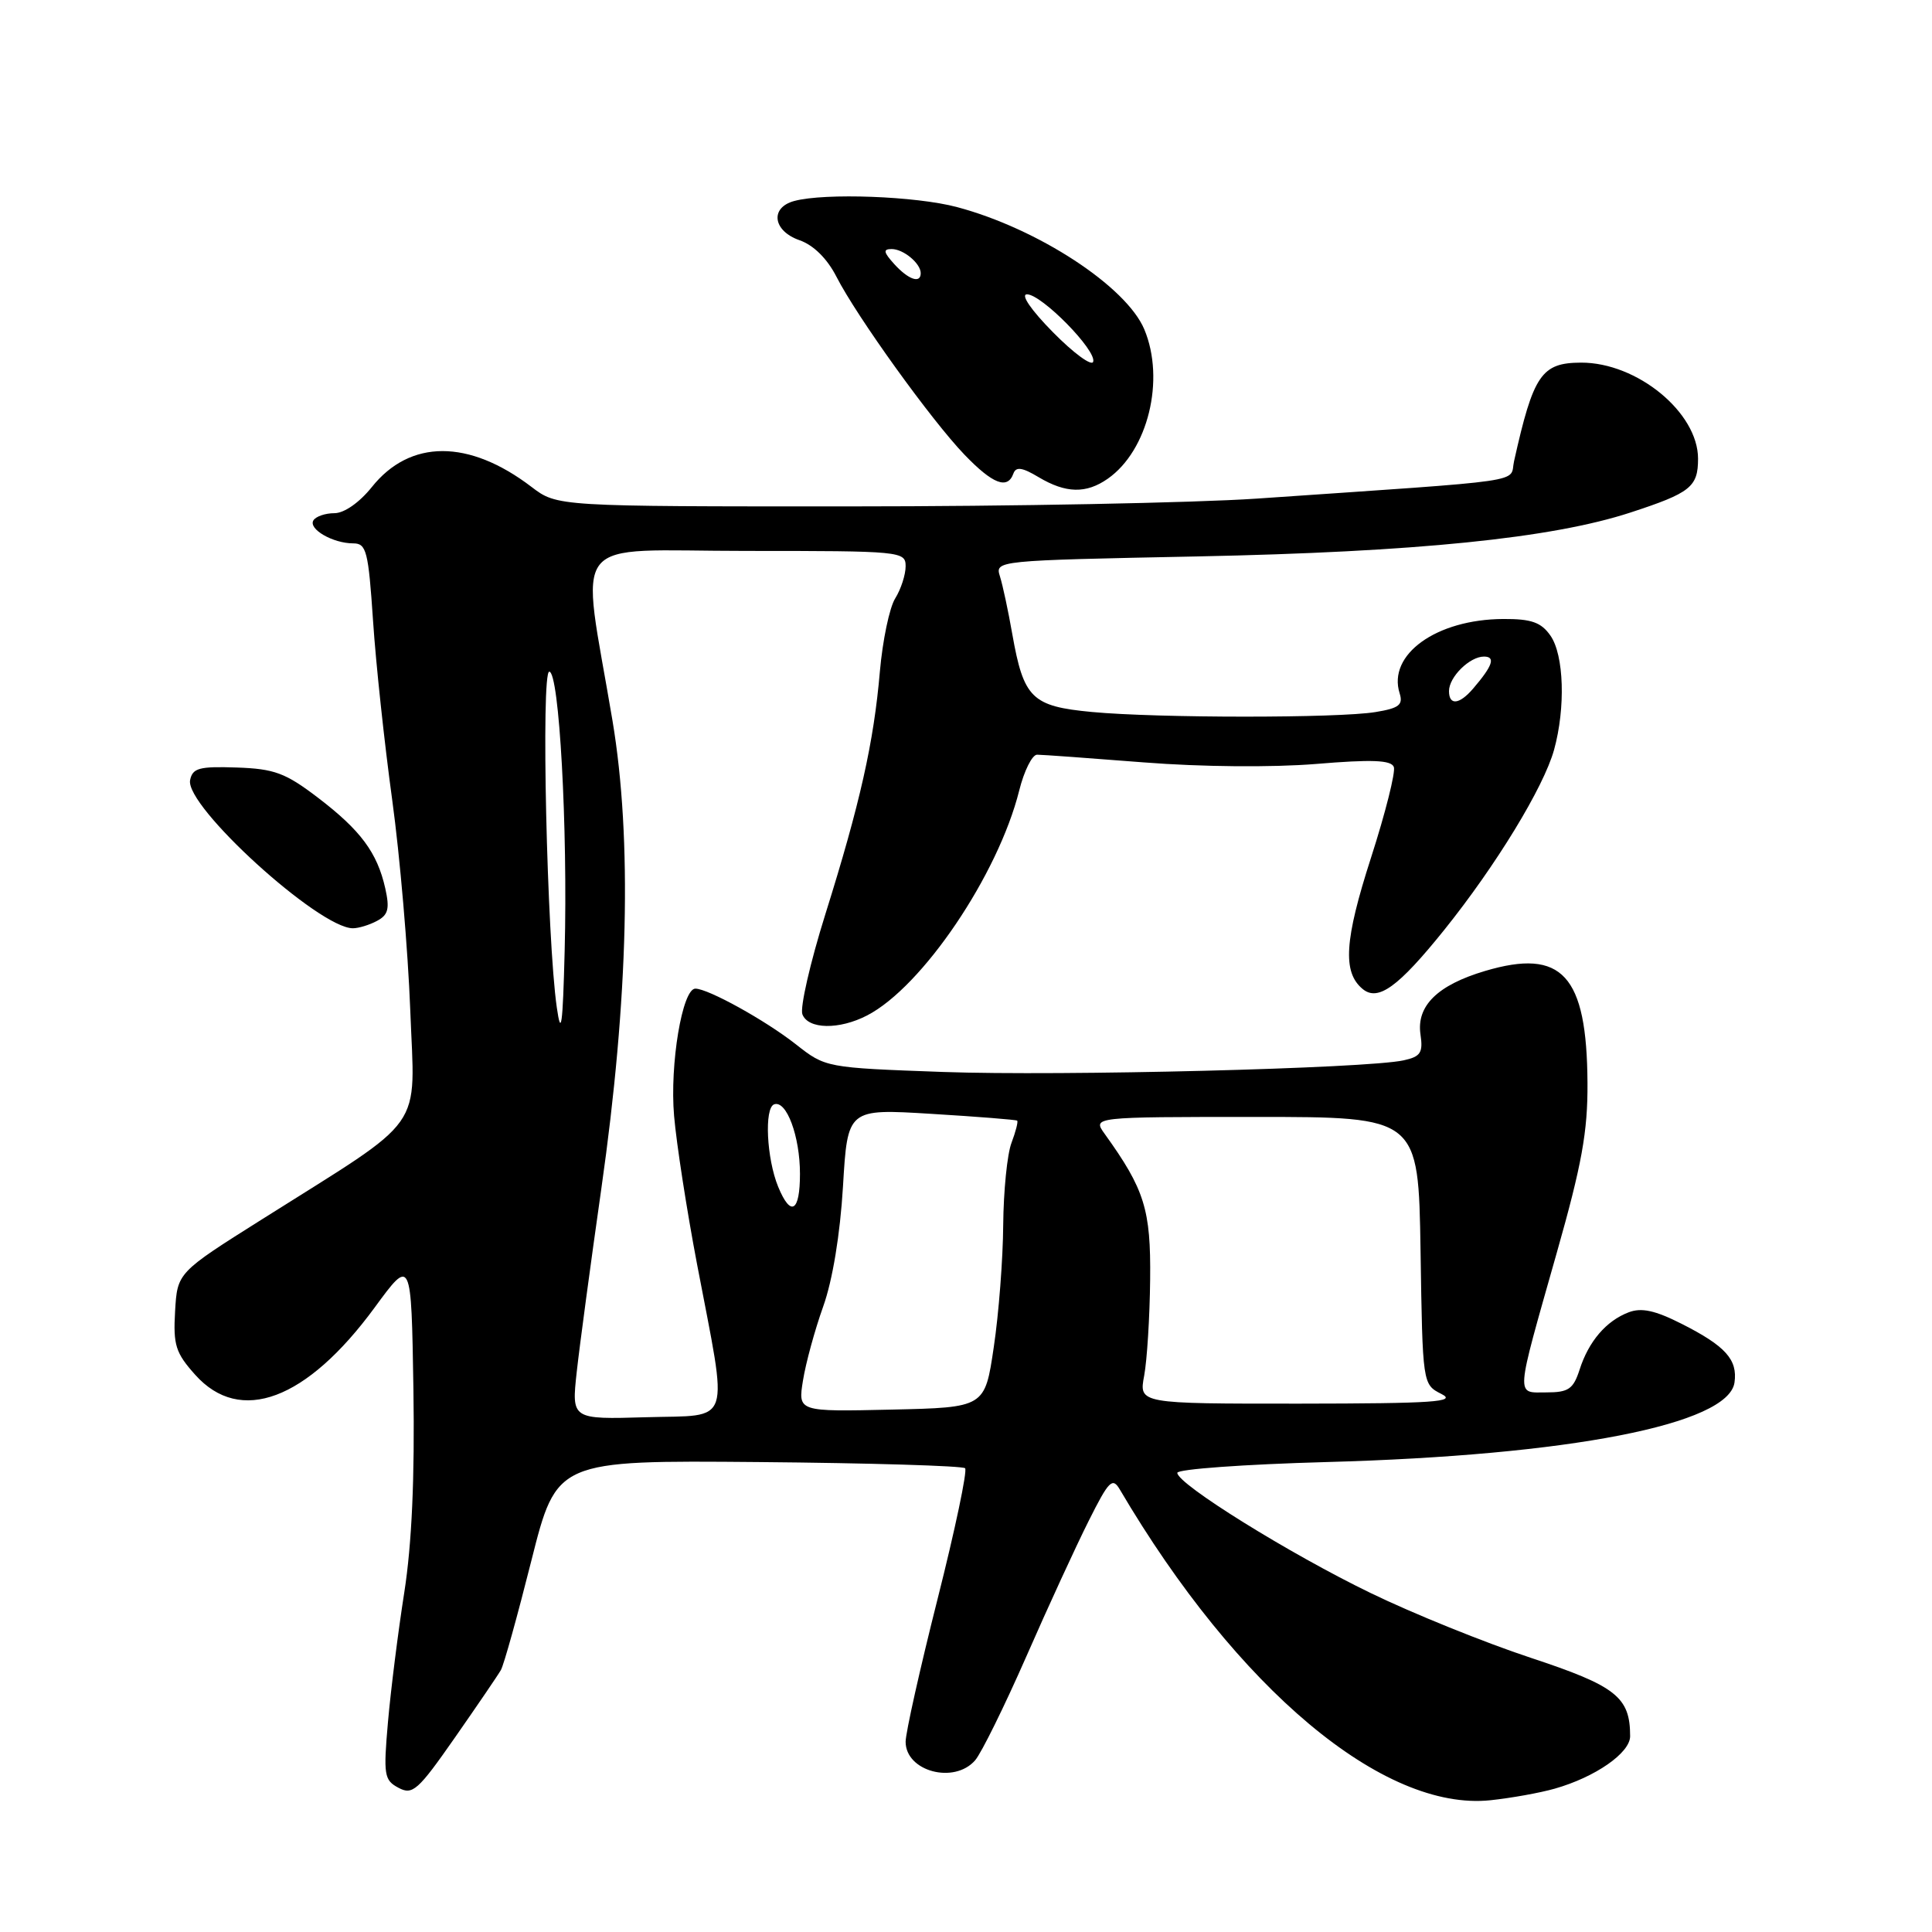 <?xml version="1.0" encoding="UTF-8" standalone="no"?>
<!DOCTYPE svg PUBLIC "-//W3C//DTD SVG 1.1//EN" "http://www.w3.org/Graphics/SVG/1.1/DTD/svg11.dtd" >
<svg xmlns="http://www.w3.org/2000/svg" xmlns:xlink="http://www.w3.org/1999/xlink" version="1.1" viewBox="0 0 256 256">
 <g >
 <path fill="currentColor"
d=" M 206.00 237.01 C 211.39 235.48 216.00 232.27 216.00 230.06 C 216.00 224.87 214.16 223.41 202.81 219.66 C 196.76 217.66 187.23 213.81 181.65 211.10 C 170.90 205.90 156.00 196.64 156.00 195.16 C 156.00 194.67 164.89 194.03 175.75 193.73 C 207.95 192.85 229.04 188.74 229.83 183.19 C 230.26 180.16 228.64 178.36 222.86 175.43 C 219.31 173.63 217.51 173.24 215.80 173.89 C 212.82 175.03 210.50 177.74 209.30 181.50 C 208.47 184.06 207.83 184.50 204.92 184.50 C 200.81 184.50 200.73 185.59 206.28 166.00 C 209.60 154.31 210.39 149.95 210.35 143.50 C 210.27 129.19 207.00 125.62 196.77 128.66 C 190.47 130.53 187.67 133.29 188.22 137.06 C 188.58 139.49 188.24 140.01 185.99 140.50 C 181.07 141.58 140.61 142.60 124.95 142.04 C 109.42 141.48 109.39 141.47 105.45 138.37 C 101.42 135.20 93.83 131.00 92.14 131.00 C 90.41 131.00 88.73 141.03 89.32 147.86 C 89.63 151.51 91.00 160.35 92.36 167.50 C 96.52 189.32 97.14 187.45 85.62 187.79 C 75.73 188.08 75.73 188.08 76.42 181.79 C 76.80 178.33 78.27 167.40 79.68 157.50 C 83.28 132.28 83.78 111.17 81.16 95.50 C 76.95 70.38 74.89 73.00 98.91 73.00 C 119.45 73.00 120.00 73.05 120.00 75.04 C 120.00 76.15 119.38 78.07 118.62 79.29 C 117.86 80.50 116.95 84.86 116.59 88.96 C 115.78 98.38 113.97 106.45 109.36 121.15 C 107.35 127.56 105.99 133.52 106.32 134.40 C 107.09 136.40 111.19 136.47 114.90 134.55 C 122.21 130.77 132.26 115.91 135.05 104.75 C 135.70 102.14 136.77 100.00 137.42 100.00 C 138.07 100.00 144.43 100.46 151.55 101.02 C 159.16 101.62 168.57 101.70 174.36 101.23 C 181.79 100.61 184.34 100.71 184.69 101.63 C 184.94 102.29 183.58 107.71 181.66 113.67 C 178.15 124.56 177.87 128.82 180.55 131.04 C 182.59 132.74 185.27 130.80 191.36 123.23 C 198.22 114.69 204.54 104.33 205.92 99.36 C 207.46 93.79 207.24 86.79 205.44 84.22 C 204.21 82.46 202.92 82.00 199.19 82.02 C 190.33 82.06 183.83 86.73 185.46 91.87 C 185.94 93.40 185.38 93.84 182.27 94.35 C 177.33 95.17 153.37 95.16 144.67 94.34 C 136.71 93.59 135.64 92.53 134.13 84.00 C 133.60 80.97 132.87 77.55 132.50 76.38 C 131.84 74.27 131.92 74.27 158.67 73.73 C 187.62 73.14 205.64 71.32 216.05 67.91 C 224.01 65.31 225.00 64.52 225.00 60.78 C 225.00 54.66 216.93 48.03 209.50 48.05 C 204.25 48.07 203.18 49.64 200.62 61.11 C 199.96 64.03 203.41 63.53 166.50 66.07 C 158.25 66.63 134.02 67.10 112.67 67.10 C 73.83 67.11 73.83 67.11 70.43 64.52 C 62.12 58.18 54.33 58.19 49.26 64.55 C 47.62 66.59 45.61 68.00 44.31 68.00 C 43.10 68.00 41.85 68.43 41.53 68.95 C 40.82 70.10 44.11 72.00 46.81 72.00 C 48.55 72.00 48.81 73.01 49.43 82.25 C 49.80 87.89 50.95 98.58 51.97 106.00 C 52.99 113.42 54.06 125.94 54.36 133.81 C 54.97 150.19 56.77 147.65 34.71 161.57 C 23.50 168.63 23.50 168.63 23.20 173.75 C 22.94 178.22 23.27 179.27 25.86 182.16 C 31.82 188.84 40.63 185.54 49.64 173.26 C 54.50 166.63 54.50 166.63 54.78 184.07 C 54.96 195.84 54.57 204.58 53.57 211.00 C 52.75 216.22 51.78 223.94 51.41 228.15 C 50.79 235.21 50.90 235.88 52.80 236.89 C 54.67 237.89 55.38 237.26 60.27 230.25 C 63.24 225.99 65.99 221.96 66.37 221.29 C 66.76 220.62 68.57 214.10 70.41 206.79 C 73.76 193.50 73.76 193.50 100.53 193.73 C 115.25 193.86 127.56 194.23 127.88 194.55 C 128.20 194.87 126.56 202.67 124.23 211.89 C 121.90 221.11 120.00 229.61 120.00 230.79 C 120.00 234.72 126.44 236.44 129.21 233.25 C 130.04 232.29 133.09 226.10 135.99 219.50 C 138.88 212.90 142.61 204.80 144.27 201.50 C 146.94 196.17 147.41 195.71 148.39 197.38 C 163.94 223.80 183.32 240.04 197.50 238.54 C 200.25 238.25 204.07 237.56 206.00 237.01 Z  M 49.96 122.02 C 51.45 121.23 51.65 120.40 51.05 117.71 C 49.98 112.96 47.78 110.01 42.12 105.69 C 37.83 102.42 36.36 101.87 31.36 101.70 C 26.41 101.53 25.51 101.77 25.19 103.37 C 24.49 106.82 42.27 123.00 46.76 123.00 C 47.52 123.00 48.96 122.56 49.96 122.02 Z  M 146.79 63.43 C 152.12 59.70 154.41 50.31 151.63 43.65 C 149.24 37.95 137.52 30.29 126.81 27.44 C 121.39 25.99 109.31 25.54 105.25 26.63 C 101.99 27.50 102.40 30.60 105.94 31.83 C 107.80 32.48 109.61 34.27 110.84 36.68 C 113.53 41.95 123.43 55.71 127.80 60.25 C 131.54 64.14 133.51 64.90 134.28 62.75 C 134.62 61.81 135.44 61.92 137.61 63.22 C 141.23 65.38 143.92 65.44 146.79 63.43 Z  M 106.40 182.92 C 106.76 180.65 107.96 176.25 109.07 173.14 C 110.32 169.66 111.32 163.56 111.70 157.21 C 112.31 146.91 112.31 146.91 123.40 147.59 C 129.51 147.96 134.63 148.37 134.78 148.49 C 134.93 148.62 134.59 149.94 134.03 151.43 C 133.46 152.91 132.97 157.81 132.93 162.32 C 132.90 166.82 132.34 174.10 131.68 178.50 C 130.50 186.50 130.50 186.50 118.12 186.78 C 105.73 187.06 105.73 187.06 106.40 182.92 Z  M 151.61 182.28 C 151.99 180.23 152.35 174.49 152.40 169.53 C 152.50 160.27 151.67 157.61 146.38 150.25 C 144.76 148.00 144.76 148.00 166.35 148.00 C 187.95 148.00 187.95 148.00 188.23 165.72 C 188.50 183.44 188.50 183.44 191.00 184.71 C 193.09 185.76 190.02 185.97 172.20 185.99 C 150.91 186.00 150.91 186.00 151.61 182.28 Z  M 103.11 157.25 C 101.58 153.52 101.25 146.81 102.58 146.33 C 104.21 145.75 106.00 150.55 106.00 155.55 C 106.00 160.60 104.78 161.31 103.11 157.25 Z  M 73.78 133.50 C 72.47 124.41 71.67 89.00 72.78 89.00 C 74.10 89.00 75.24 109.66 74.82 126.00 C 74.57 135.95 74.35 137.48 73.78 133.50 Z  M 192.00 91.57 C 192.00 89.70 194.74 87.00 196.63 87.00 C 198.21 87.00 197.79 88.22 195.19 91.25 C 193.37 93.37 192.00 93.51 192.00 91.57 Z  M 139.53 44.03 C 136.61 41.07 135.20 39.00 136.08 39.00 C 138.02 39.00 145.35 46.46 144.85 47.94 C 144.65 48.55 142.25 46.79 139.53 44.03 Z  M 118.50 35.00 C 117.06 33.41 116.99 33.00 118.15 33.00 C 119.71 33.00 122.00 34.90 122.00 36.20 C 122.00 37.62 120.36 37.05 118.50 35.00 Z "/>
</g>
</svg>